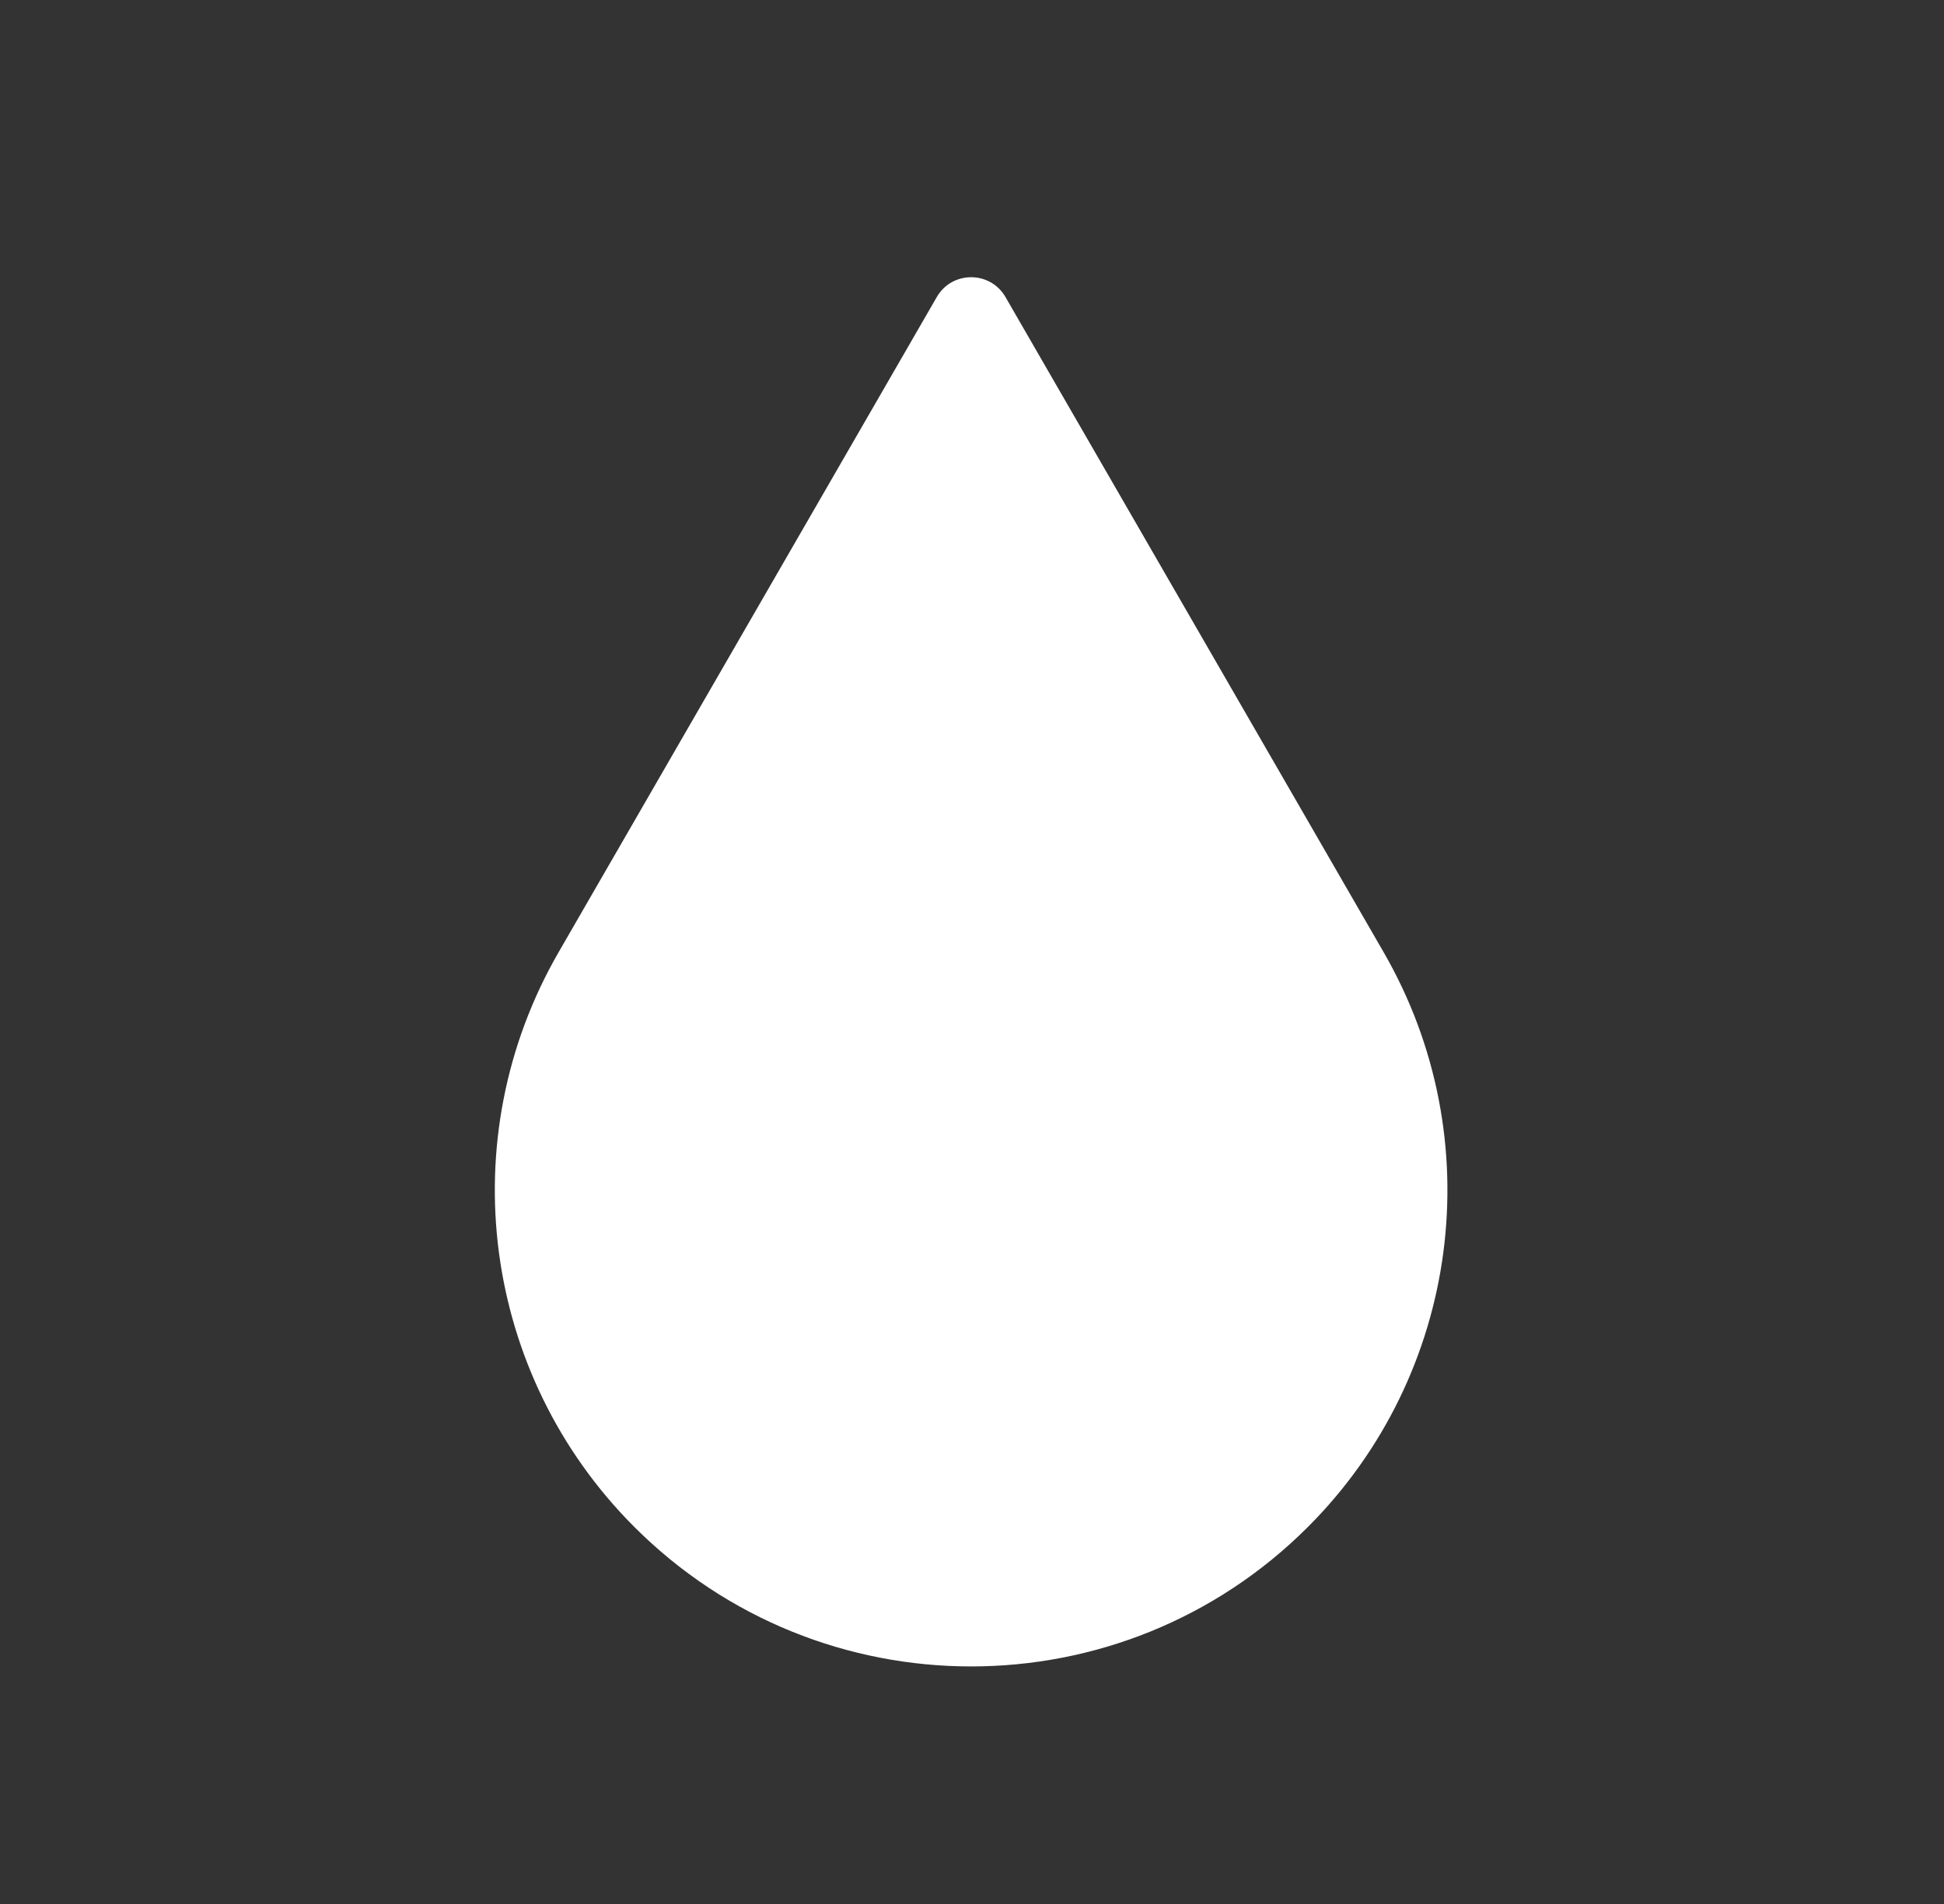 <svg width="49" height="48" viewBox="0 0 49 48" fill="none" xmlns="http://www.w3.org/2000/svg">
<rect x="0" y="0" width="49" height="48" fill="#333333" stroke="none"/>
<path d="M34.876 24.006L25.344 7.489C24.959 6.822 23.997 6.822 23.612 7.489L14.08 24.006C11.365 28.71 12.147 34.651 15.987 38.493C20.676 43.184 28.28 43.184 32.969 38.493C36.809 34.651 37.591 28.71 34.876 24.006Z" fill="white"/>
</svg>

